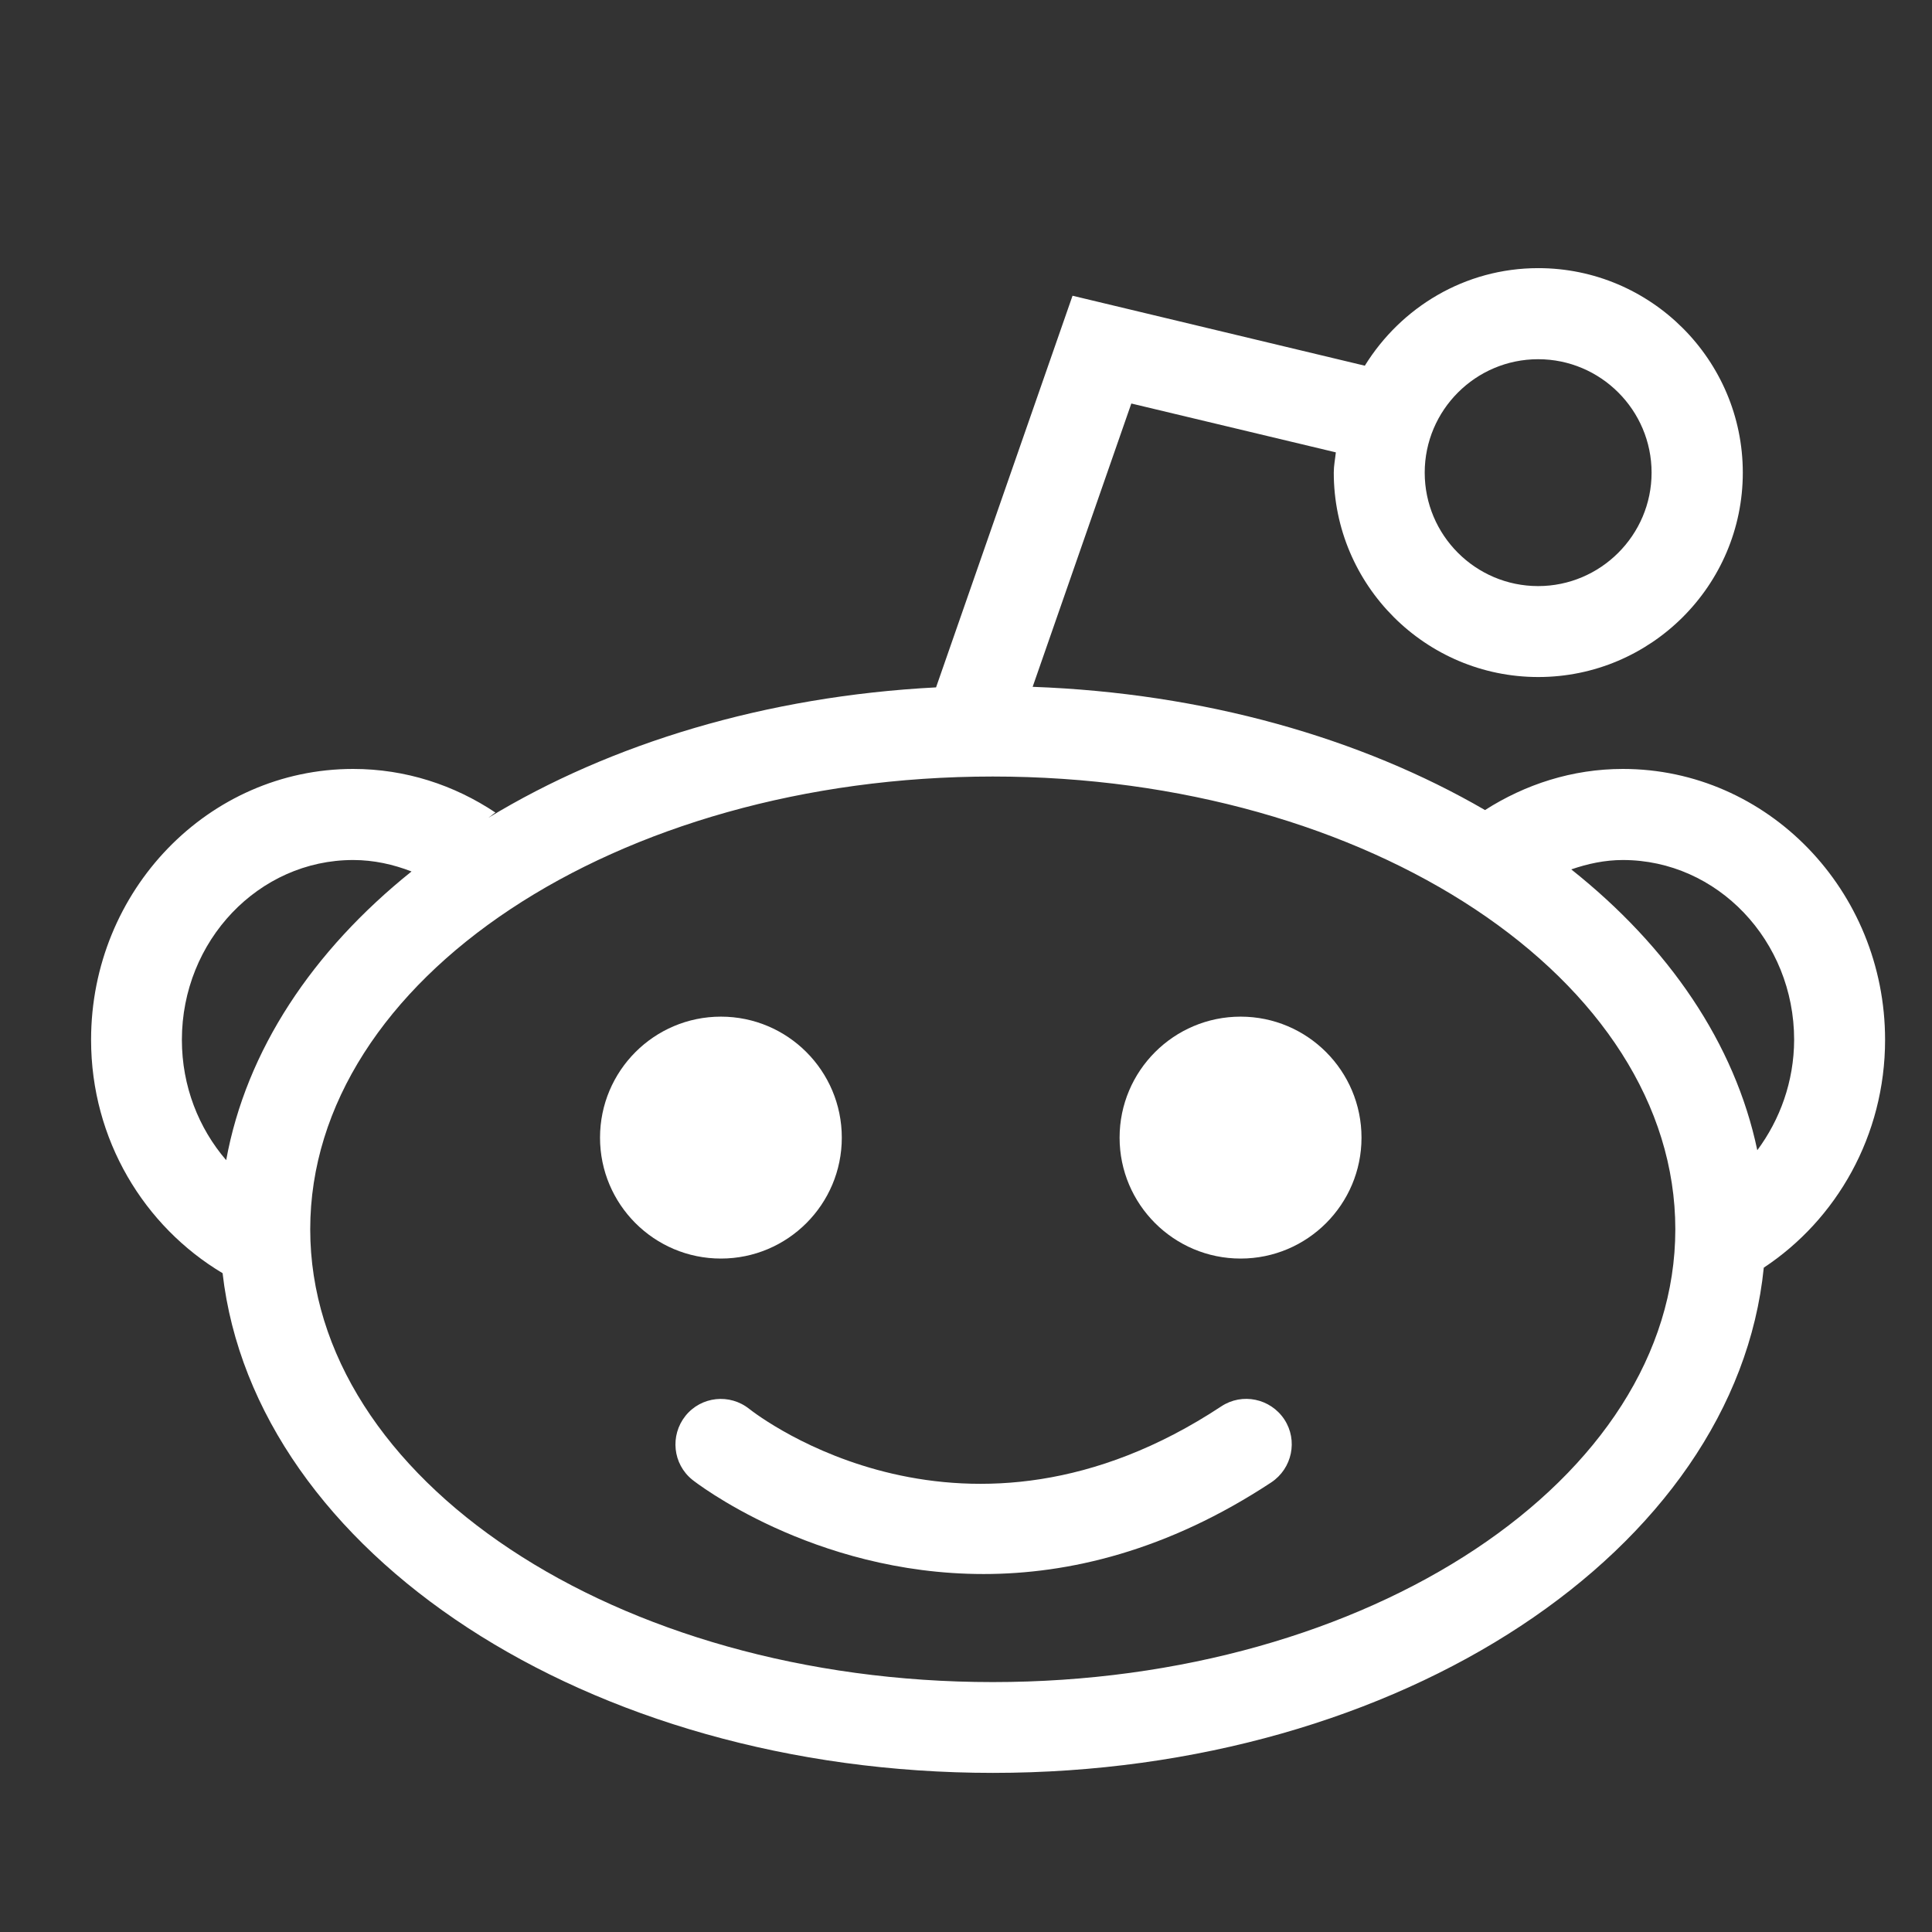 <svg width="14" height="14" viewBox="0 0 14 14" fill="none" xmlns="http://www.w3.org/2000/svg">
                                <rect x="0" y="0" width="14" height="14" fill="#333333" stroke="none"/>
                                <g clip-path="url(#clip0_11068_11951)">
                                    <path d="M5.224 9.12C5.708 9.12 6.1 8.727 6.1 8.244C6.1 7.76 5.708 7.367 5.224 7.367C4.74 7.367 4.348 7.76 4.348 8.244C4.348 8.727 4.74 9.12 5.224 9.12Z" fill="white"></path>
                                    <path d="M13.66 7.535C13.66 6.453 12.808 5.572 11.76 5.572C11.393 5.572 11.052 5.684 10.761 5.87C9.86 5.347 8.724 5.022 7.483 4.977L8.198 2.924L9.68 3.278C9.675 3.327 9.665 3.374 9.665 3.425C9.665 4.241 10.33 4.906 11.147 4.906C11.963 4.906 12.629 4.242 12.629 3.425C12.629 2.608 11.963 1.943 11.147 1.943C10.614 1.943 10.151 2.228 9.89 2.65L7.772 2.143L6.783 4.981C5.548 5.045 4.423 5.389 3.539 5.926C3.557 5.914 3.572 5.9 3.59 5.888C3.292 5.689 2.939 5.572 2.559 5.572C1.512 5.572 0.66 6.452 0.66 7.535C0.66 8.259 1.045 8.887 1.613 9.226C1.845 11.25 4.257 12.847 7.195 12.847C10.152 12.847 12.576 11.228 12.781 9.186C13.308 8.838 13.66 8.229 13.66 7.535ZM11.146 2.603C11.599 2.603 11.968 2.972 11.968 3.425C11.968 3.878 11.598 4.247 11.146 4.247C10.692 4.247 10.324 3.878 10.324 3.425C10.324 2.972 10.693 2.603 11.146 2.603ZM2.559 6.232C2.709 6.232 2.85 6.264 2.982 6.315C2.265 6.89 1.784 7.611 1.639 8.407C1.44 8.176 1.318 7.871 1.318 7.535C1.318 6.817 1.875 6.232 2.559 6.232ZM7.194 12.189C4.466 12.189 2.248 10.717 2.248 8.908C2.248 7.098 4.466 5.627 7.194 5.627C9.922 5.627 12.14 7.099 12.14 8.908C12.14 10.716 9.922 12.189 7.194 12.189ZM12.734 8.335C12.572 7.561 12.091 6.86 11.386 6.3C11.505 6.259 11.629 6.232 11.76 6.232C12.444 6.232 13.001 6.816 13.001 7.535C13 7.838 12.898 8.114 12.734 8.335Z" fill="white"></path>
                                    <path d="M8.99 9.12C9.474 9.12 9.866 8.727 9.866 8.244C9.866 7.76 9.474 7.367 8.99 7.367C8.506 7.367 8.113 7.76 8.113 8.244C8.113 8.727 8.506 9.12 8.99 9.12Z" fill="white"></path>
                                    <path d="M8.85 10.191C6.994 11.416 5.497 10.262 5.43 10.21C5.288 10.096 5.081 10.118 4.967 10.26C4.854 10.402 4.875 10.609 5.017 10.723C5.029 10.733 5.885 11.406 7.127 11.406C7.744 11.406 8.458 11.239 9.212 10.742C9.364 10.641 9.406 10.437 9.307 10.286C9.206 10.133 9.001 10.091 8.85 10.191Z" fill="white"></path>
                                </g>
                                <defs>
                                    <clipPath id="clip0_11068_11951">
                                        <rect width="13" height="13" fill="white" transform="translate(0.66 0.895)"></rect>
                                    </clipPath>
                                </defs>
                            </svg>
